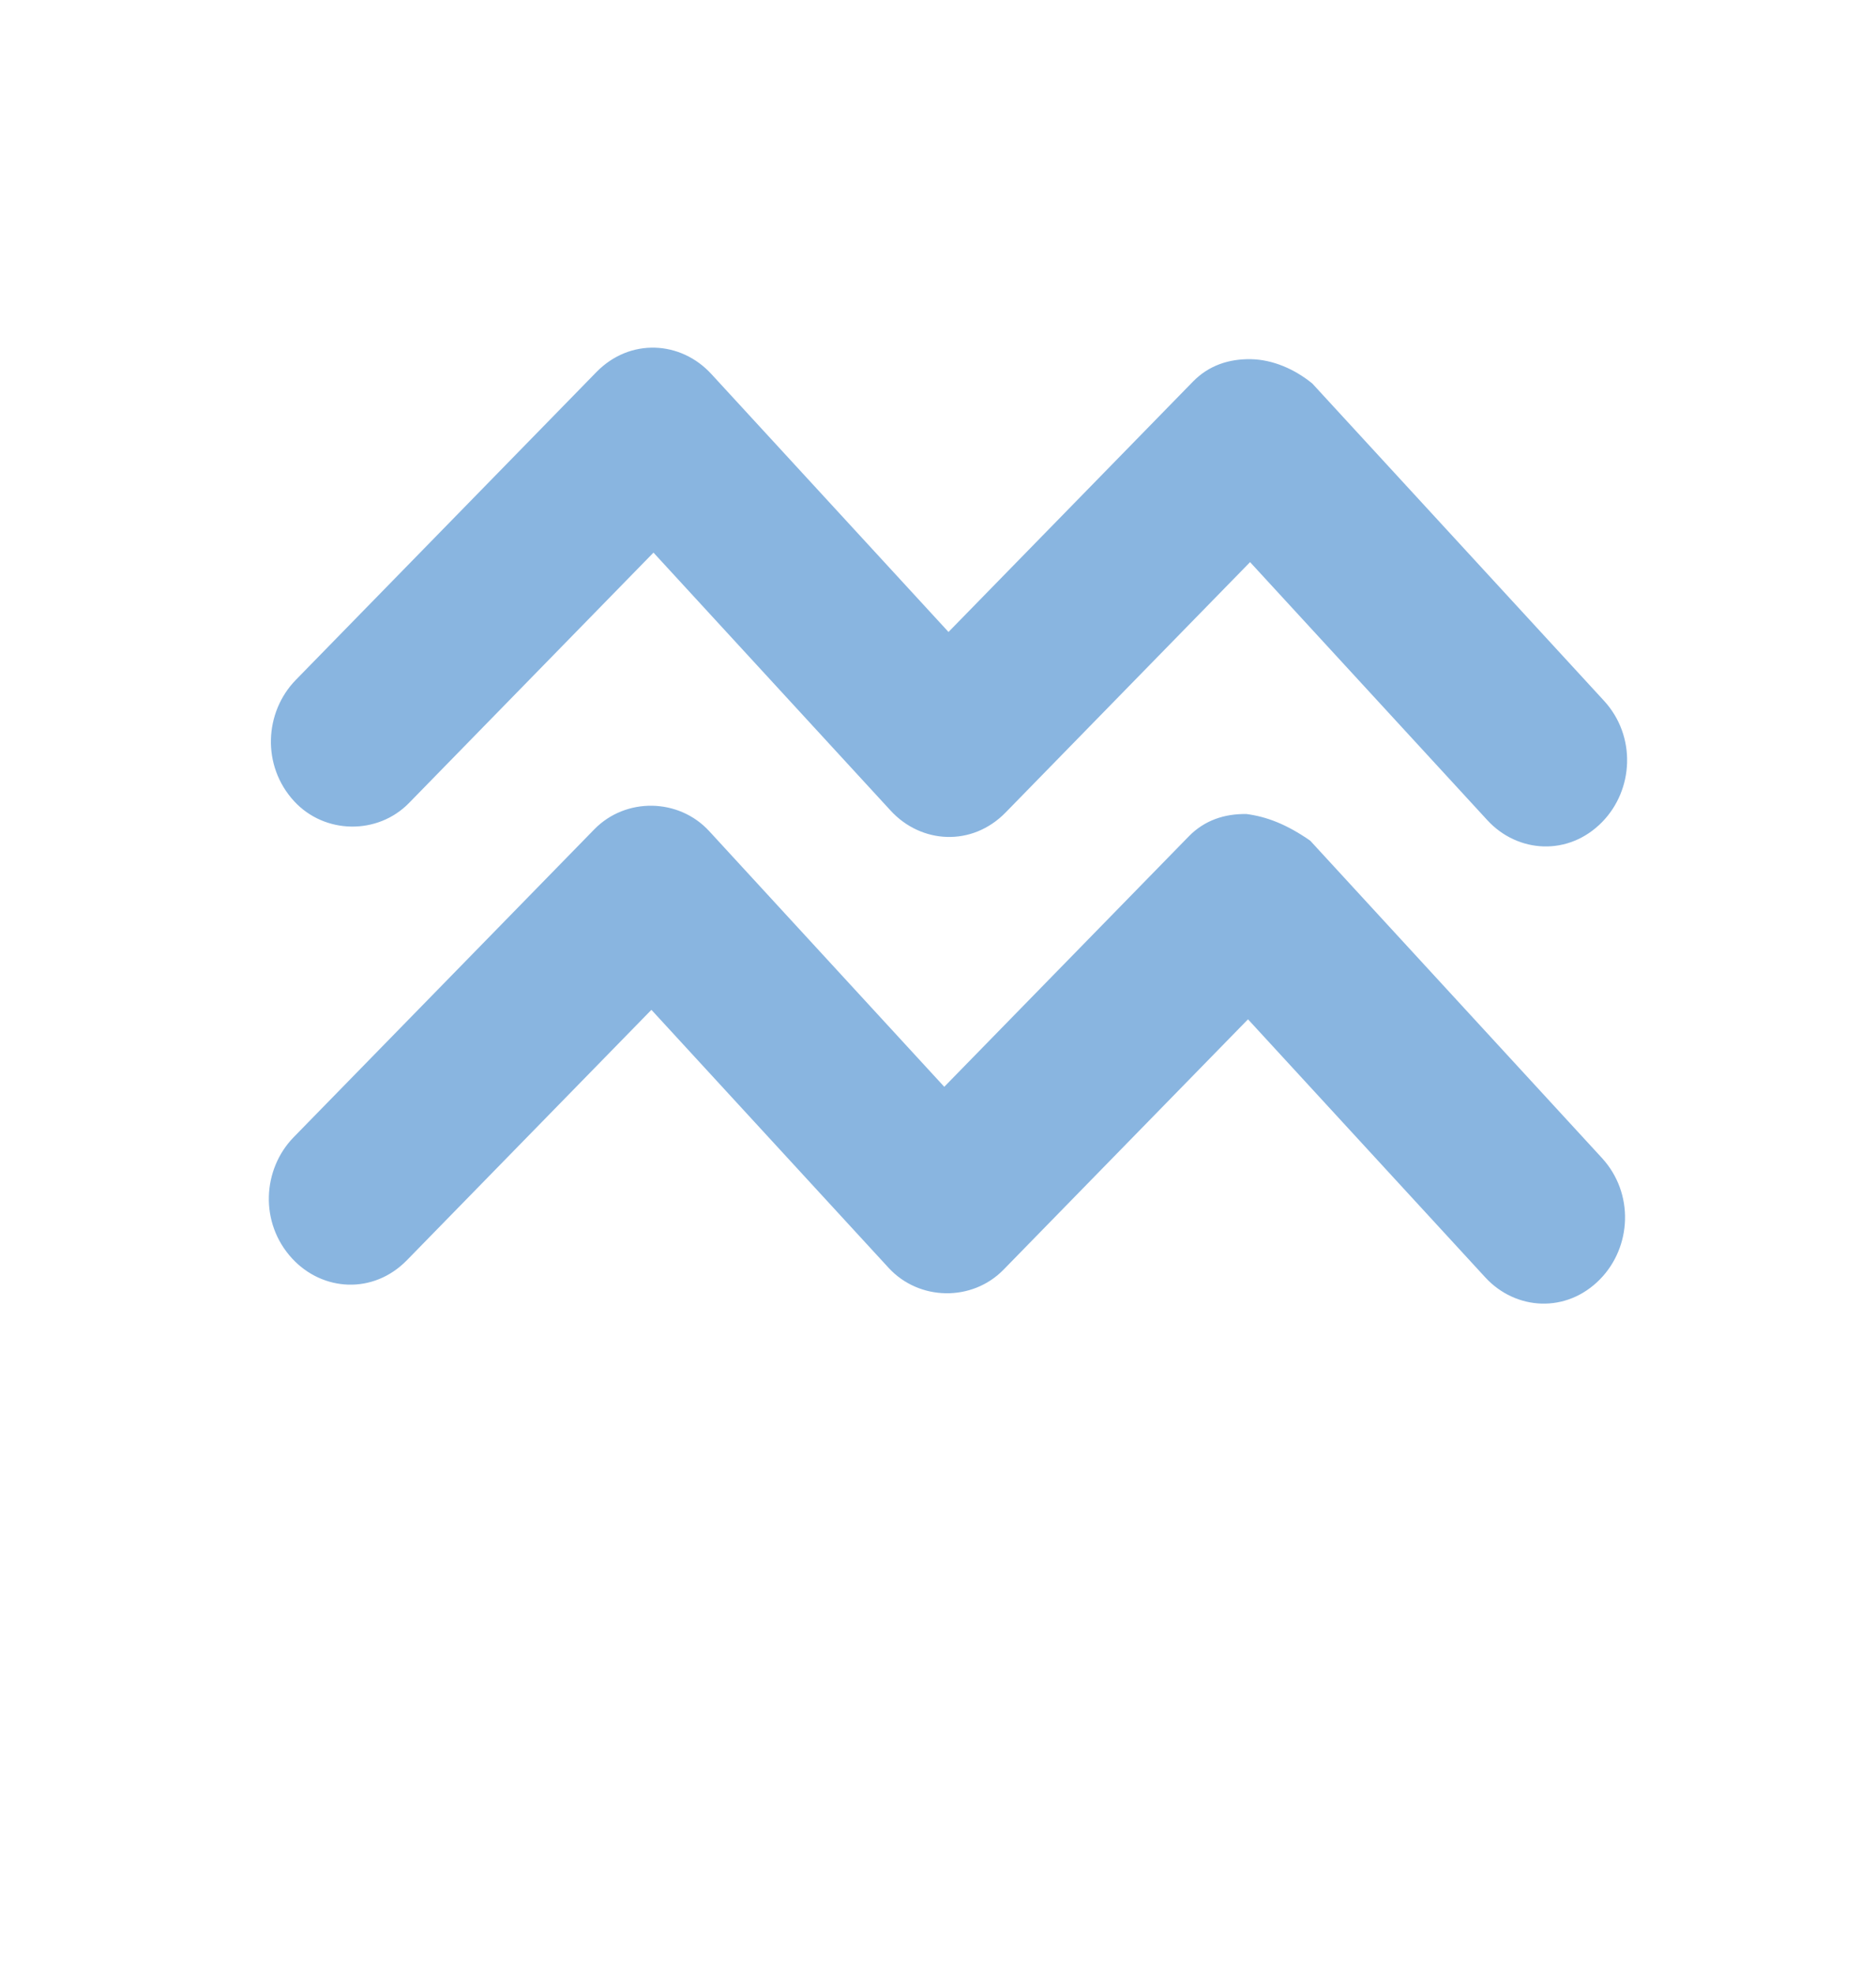 <svg width="77" height="81" viewBox="0 0 77 81" fill="none" xmlns="http://www.w3.org/2000/svg">
<g id="Group">
<path id="Vector" d="M51.337 14.739C50.43 14.725 49.61 14.999 48.965 15.659L38.931 25.933L29.194 15.345C27.944 13.985 25.859 13.856 24.478 15.27L12.142 27.9C10.853 29.22 10.731 31.42 12.071 32.877C13.322 34.237 15.498 34.271 16.787 32.952L26.822 22.677L36.558 33.266C37.809 34.626 39.894 34.755 41.275 33.341L51.309 23.067L61.046 33.655C62.296 35.015 64.381 35.144 65.762 33.73C67.051 32.41 67.173 30.21 65.833 28.753L53.863 15.737C53.145 15.151 52.244 14.754 51.337 14.739Z" fill="#89B5E0"/>
<path id="Vector_2" d="M51.163 33.404C50.256 33.389 49.435 33.663 48.791 34.323L38.757 44.597L29.109 34.106C27.858 32.746 25.682 32.712 24.393 34.032L12.057 46.662C10.768 47.982 10.646 50.181 11.986 51.638C13.237 52.998 15.321 53.127 16.702 51.713L26.737 41.439L36.473 52.027C37.724 53.387 39.901 53.422 41.19 52.102L51.224 41.828L60.961 52.416C62.211 53.776 64.296 53.905 65.677 52.491C66.966 51.172 67.088 48.972 65.748 47.515L53.778 34.498C52.79 33.812 51.978 33.512 51.163 33.404Z" fill="#89B5E0"/>
</g>
</svg>
